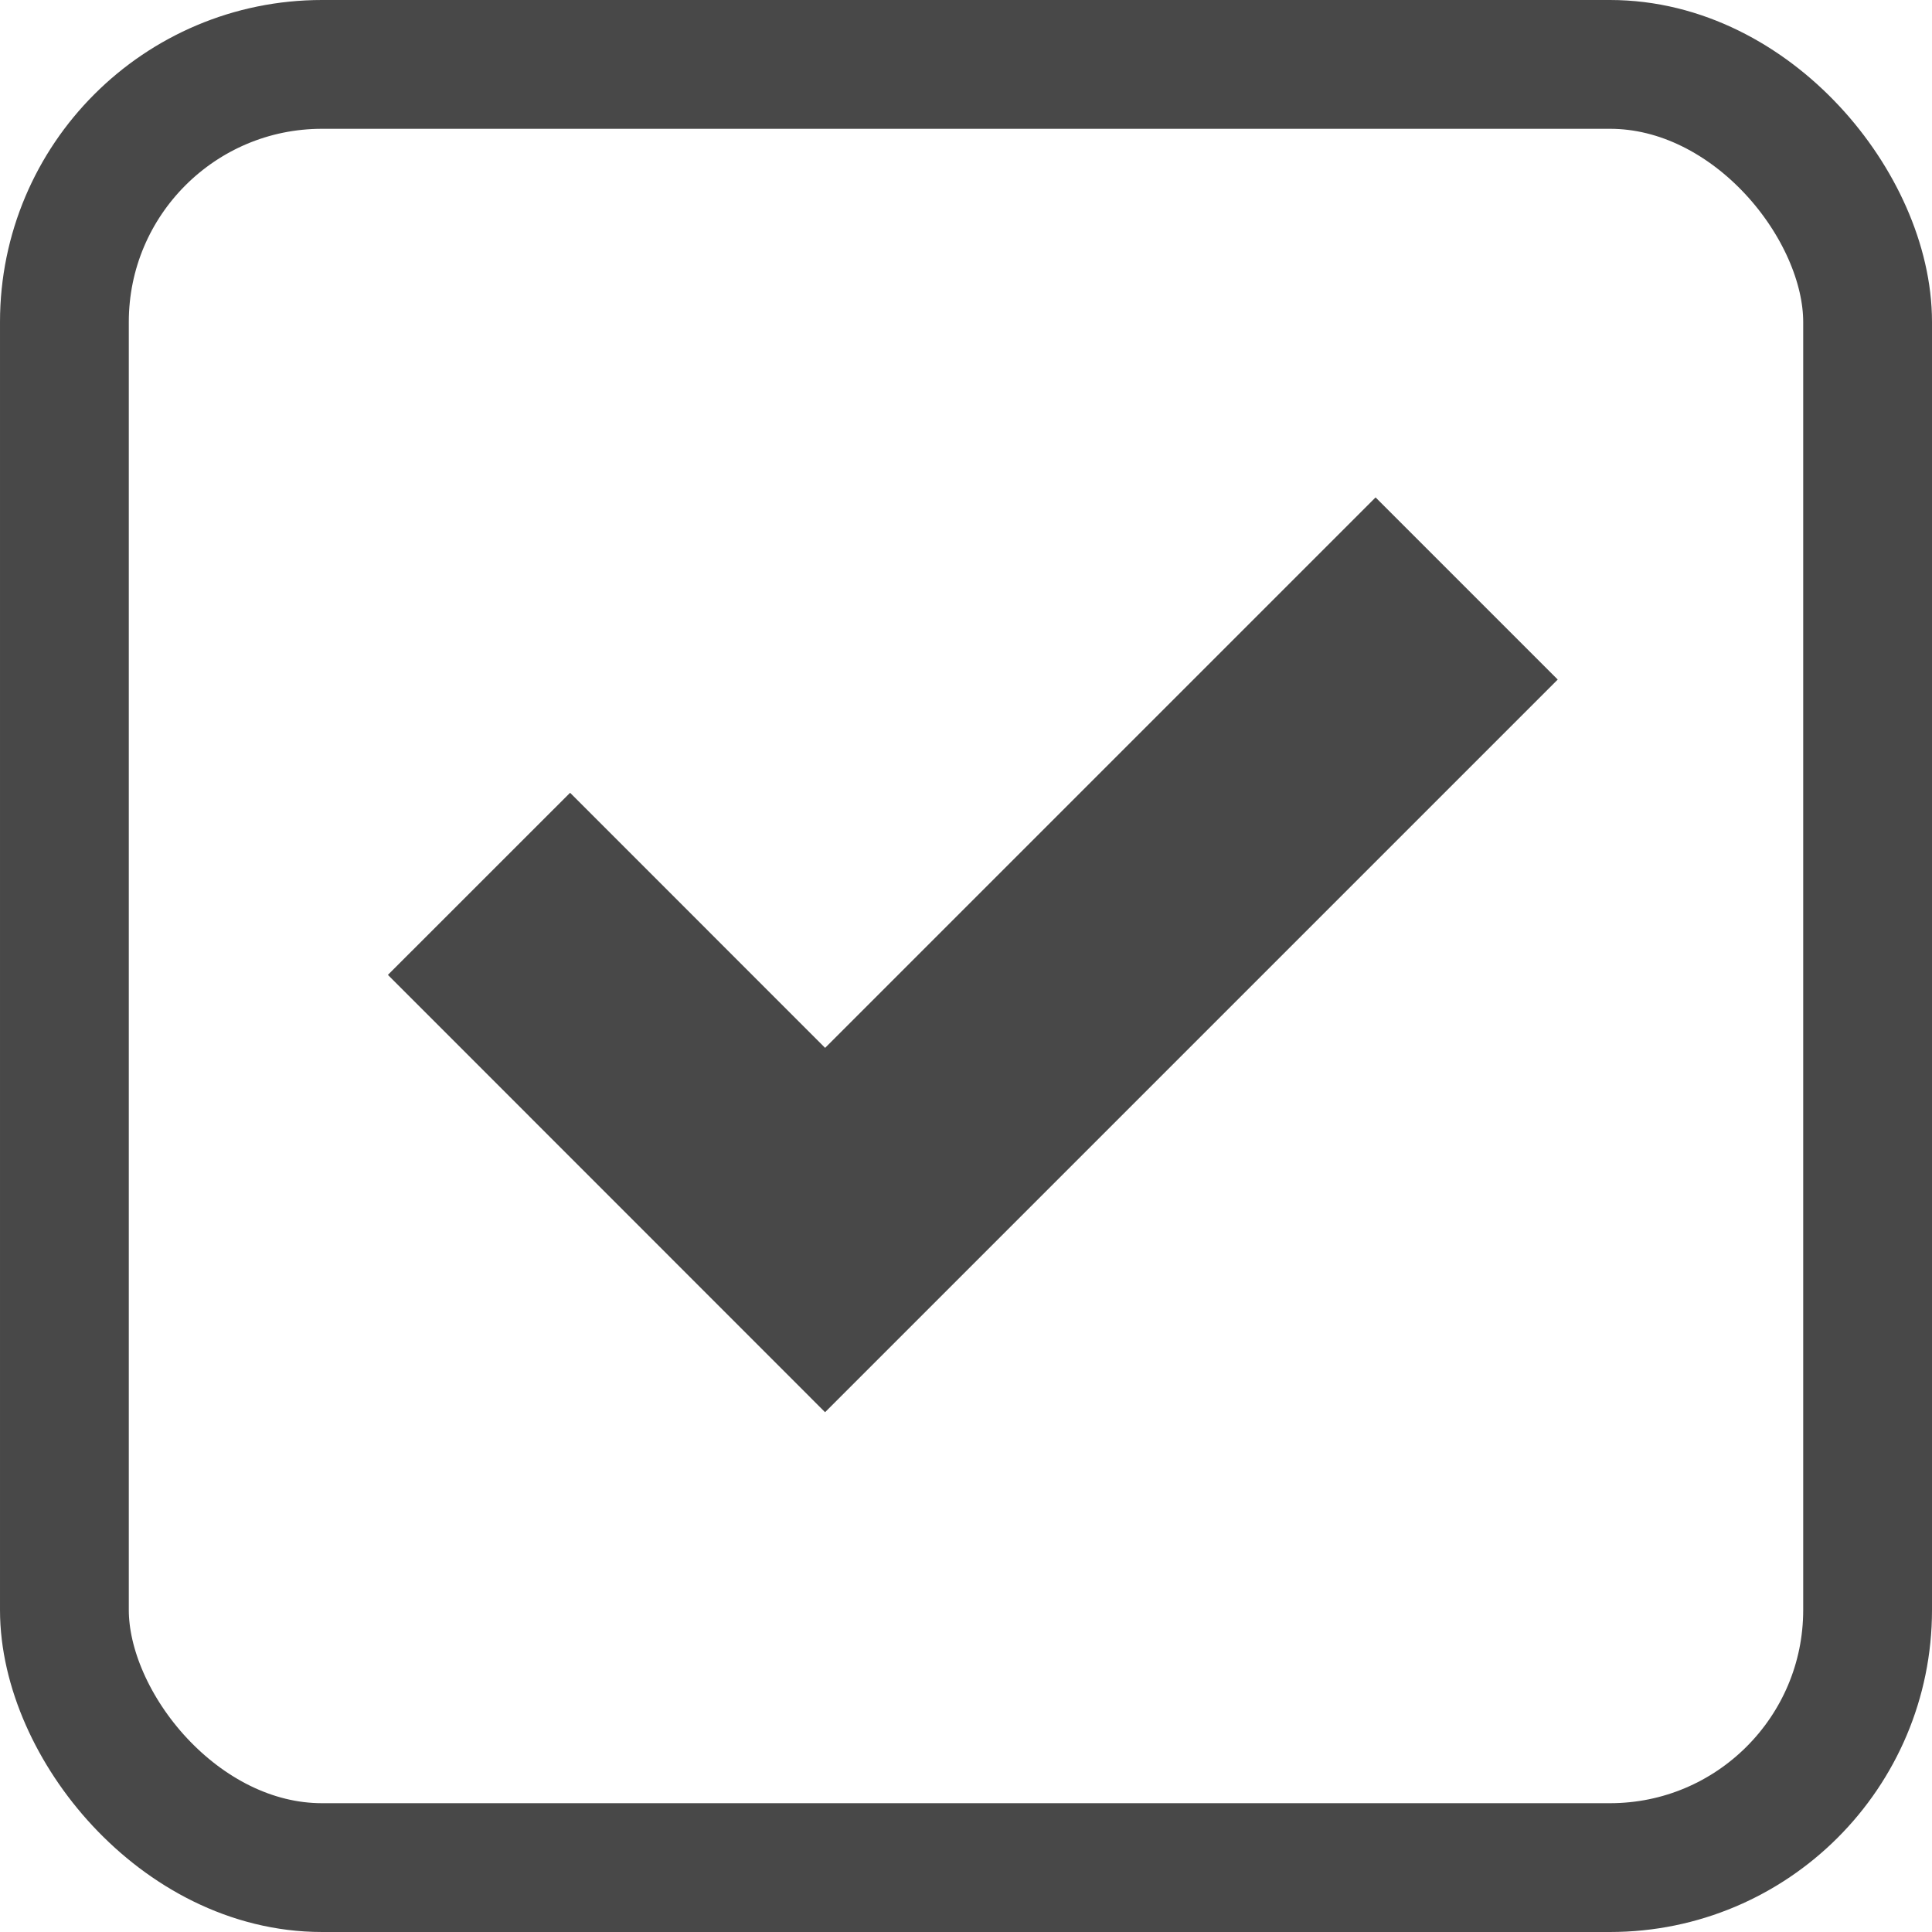 <?xml version="1.0" encoding="UTF-8"?>
<svg width="15px" height="15px" viewBox="0 0 15 15" version="1.1" xmlns="http://www.w3.org/2000/svg" xmlns:xlink="http://www.w3.org/1999/xlink">
    <!-- Generator: Sketch 52.3 (67297) - http://www.bohemiancoding.com/sketch -->
    <title>checkbox</title>
    <desc>Created with Sketch.</desc>
    <g id="Rd4---donate-repayments" stroke="none" stroke-width="1" fill="none" fill-rule="evenodd">
        <g id="Desktop" transform="translate(-972, -698)" stroke="#484848">
            <g id="loans" transform="translate(115, 279)">
                <g id="line-items" transform="translate(0, 70)">
                    <g id="donation" transform="translate(76, 313)">
                        <g id="checkbox" transform="translate(781, 36)">
                            <rect id="Rectangle-44-Copy" x="0.5" y="0.5" width="14" height="14" rx="2"></rect>
                            <polyline id="Path-2" stroke-width="2" points="3.719 6.862 6.406 9.55 11.387 4.569"></polyline>
                        </g>
                    </g>
                </g>
            </g>
        </g>
    </g>
</svg>